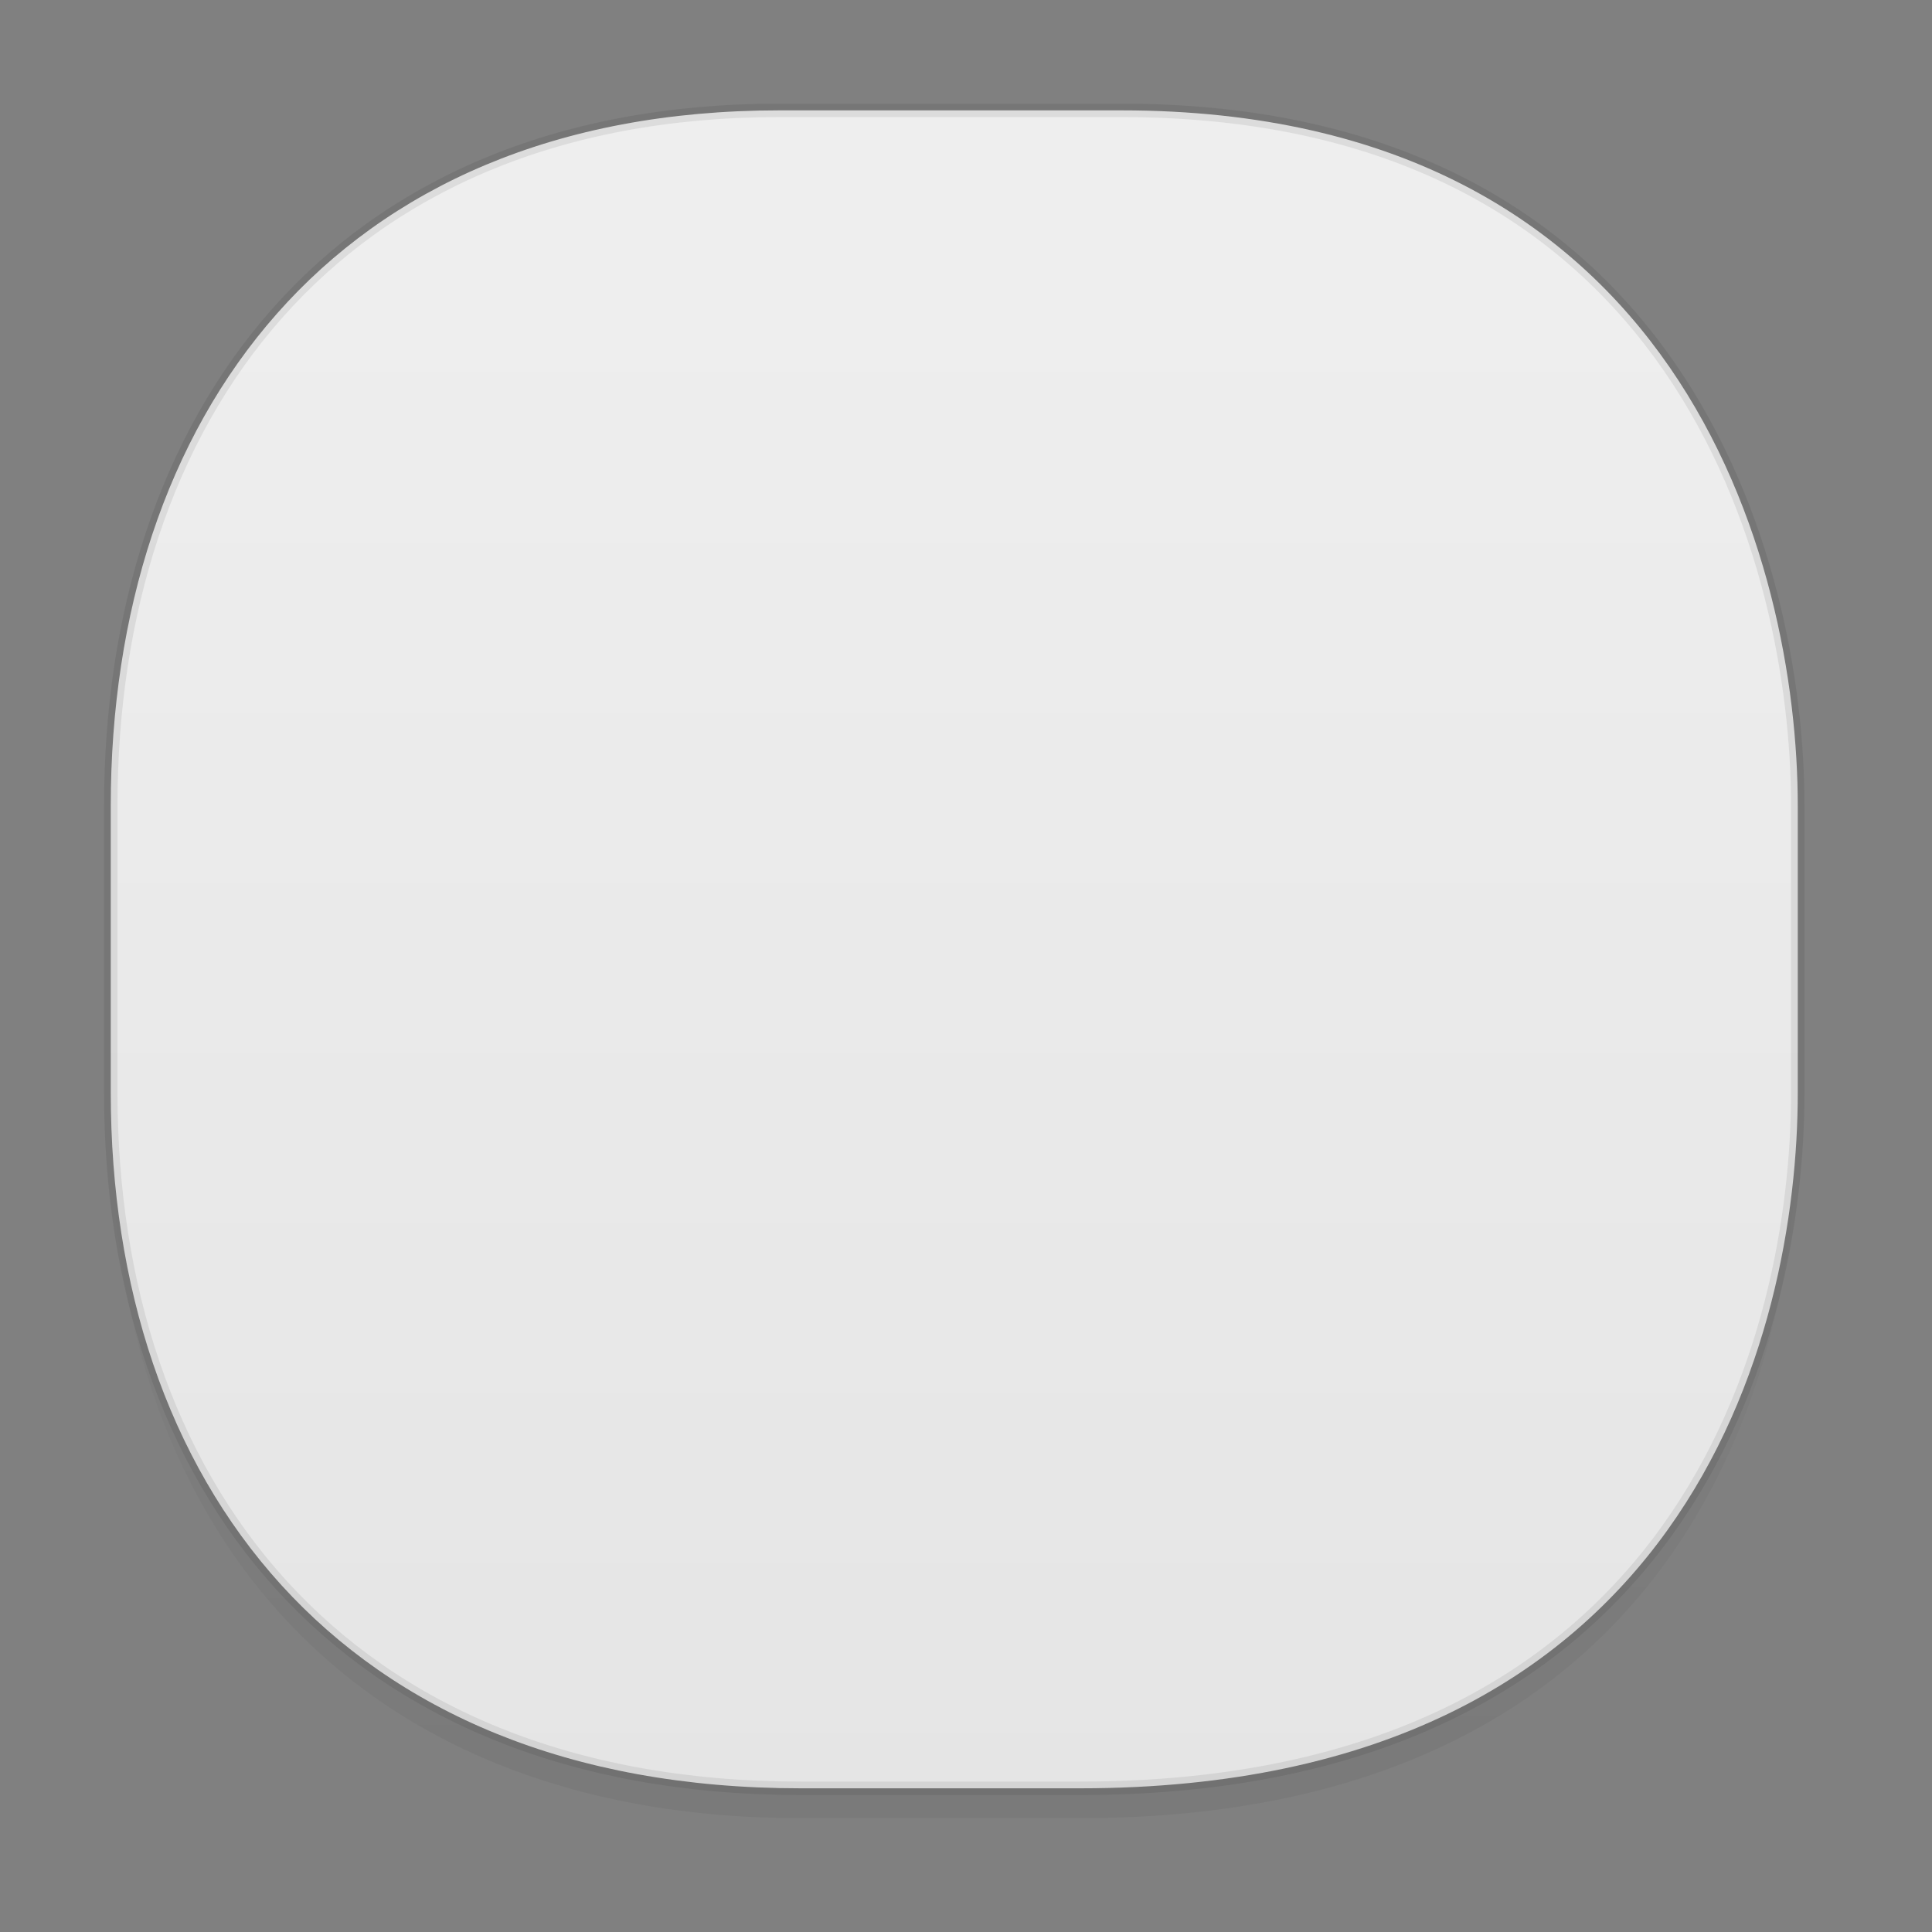 <svg xmlns="http://www.w3.org/2000/svg" xmlns:xlink="http://www.w3.org/1999/xlink" width="48" height="48" version="1.1" id="svg38"><rect width="100%" height="100%" fill="#808080" stroke="none"/><defs id="defs22"><linearGradient id="linearGradient3764" x1="1" x2="47" gradientUnits="userSpaceOnUse" gradientTransform="rotate(-90 -13.923 65.898)"><stop stop-color="#e4e4e4" stop-opacity="1" id="stop1281"/><stop offset="1" stop-color="#eee" stop-opacity="1" id="stop1283"/></linearGradient><linearGradient id="linearGradient4488"><stop id="stop4490" offset="0" stop-color="#000" stop-opacity=".047"/><stop id="stop4492" offset="1" stop-color="#000" stop-opacity="0"/></linearGradient><style id="style4511"/><style id="style4511-26"/><style id="style4511-9"/><style id="style4552"/><style id="style4511-2"/><linearGradient xlink:href="#linearGradient4488" id="linearGradient4544" gradientUnits="userSpaceOnUse" gradientTransform="translate(-62.887 1.994) scale(.304)" x1="288.112" y1="141.785" x2="287.575" y2="79.008"/><clipPath id="clipPath-205582253"/><linearGradient xlink:href="#linearGradient3764" id="linearGradient1292" x1="2.585" y1="23.586" x2="44.832" y2="23.586" gradientUnits="userSpaceOnUse"/></defs><style id="style4485" type="text/css"/><path id="path4524" d="M2.752 26.22v1.67c0 9.573 5.583 17.281 17.146 17.281h6.93c15.133 0 17.837-11.322 17.837-17.282v-1.668c0 5.96-2.704 17.282-17.837 17.282h-6.93c-11.563 0-17.146-7.708-17.146-17.282z" opacity="1" fill="url(#linearGradient4544)" fill-opacity="1" stroke="none" stroke-width="1.1" stroke-linecap="square" stroke-linejoin="bevel" stroke-miterlimit="4" stroke-dasharray="none" stroke-dashoffset="0" stroke-opacity=".078"/><path id="path4526" d="M19.365 2.742h8.495c13.908 0 16.805 11.247 16.805 17.282v7.124c0 5.96-2.705 17.282-17.837 17.282h-6.93c-11.563 0-17.146-7.708-17.146-17.282v-7.124c0-9.574 5.47-17.282 16.613-17.282z" opacity="1" fill="url(#linearGradient1292)" fill-opacity="1" stroke="#000" stroke-width=".334" stroke-linecap="square" stroke-linejoin="bevel" stroke-miterlimit="4" stroke-dasharray="none" stroke-dashoffset="0" stroke-opacity=".078"/><g id="g1207" transform="translate(-.722 -.271)"><g clip-path="url(#clipPath-205582253)" id="g1205"><g id="g1203" fill-opacity="1" fill-rule="nonzero" stroke="none"><path d="M22.285 20.457l2.656-.141 1.406-2.113.965 2.41 2.559.914-1.973 1.574-.043 2.555-2.094-1.34-2.801.902.785-2.477m-1.461-2.285" id="path1195" fill="#ff7036"/><path d="M21.887 28.14l2.496-.918.715-2.438 1.633 2.01 2.715.117-1.414 2.086.715 2.453-2.395-.656-2.406 1.691.016-2.598m-2.074-1.746" id="path1197" fill="#ffe236"/><path d="M15.426 24.91l2.652.199 1.66-1.922.652 2.512 2.422 1.234-2.156 1.309-.367 2.527-1.902-1.59-2.895.539 1.09-2.355m-1.156-2.453" id="path1199" fill="#ff2fbf"/><path d="M26.359 12.09c-2.48.32-5.145 1.527-7.313 5.098-4.957 8.16-4.605 11-5.395 11.918-.793.914-2.93 1.41-2.621 2.449.309 1.035.621.902.621.902s3.121 4.52 12.172 3.348c9.05-1.172 10.305-3.082 10.223-4.03-.082-.949-1.992-1.641-1.992-1.641s-1.414-4.984-1.051-7.03c.363-2.047 1.742-5.03 3.105-5.672 1.359-.648 2.039 2.168 2.742 1.473.699-.695-1.18-6.06-3.258-6.102-1.164-.023-4.059-1.121-7.234-.707m.008 6.848l.691 2.043 2.098.594-1.773 1.262.078 2.145-1.773-1.262-2.09.73.672-2.02-1.348-1.695 2.203-.02m-5.84 4.227l.074 1.48 1.324.793-1.43.516-.359 1.465-.973-1.141-1.523.098.816-1.234-.582-1.387 1.477.383m7.082-.664l1.418 1.898 2.395-.094-1.391 1.922.816 2.188-2.297-.711-1.887 1.457-.016-2.359-1.988-1.297 2.277-.746m.672-2.258" id="path1201" fill="#2d2d2d"/></g></g></g></svg>